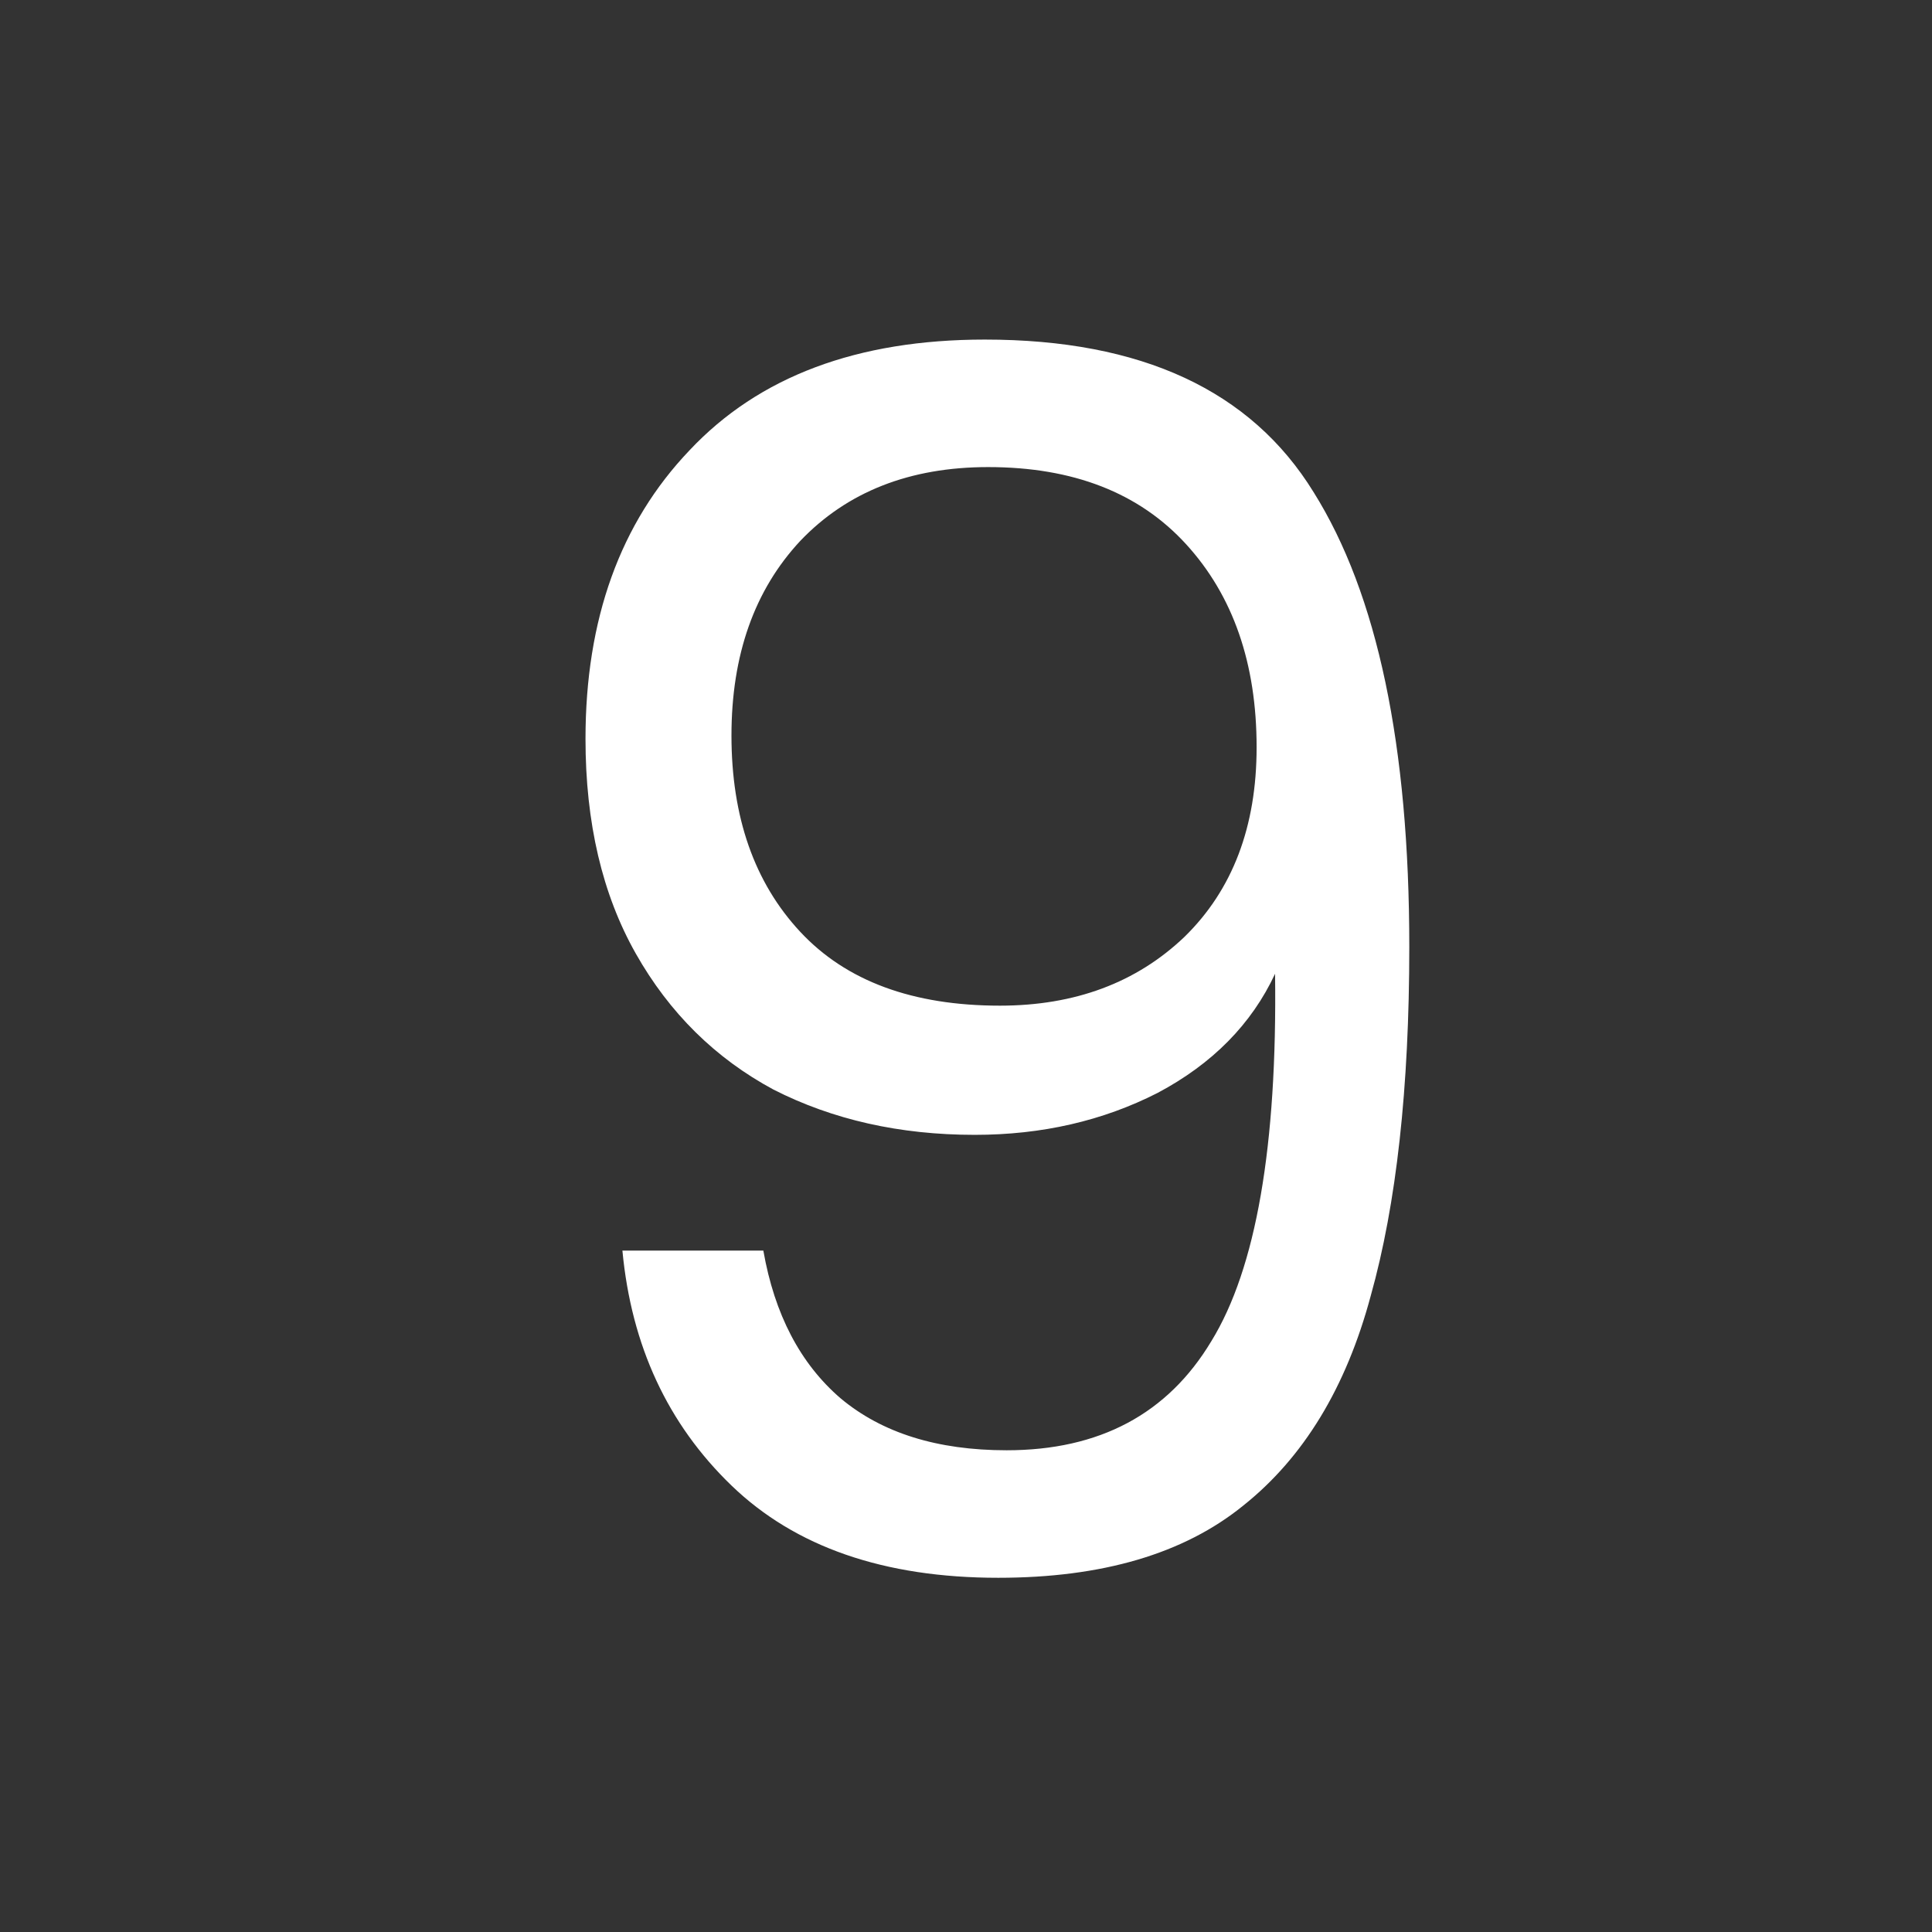 <svg width="38" height="38" viewBox="0 0 38 38" fill="none" xmlns="http://www.w3.org/2000/svg">
<rect x="0" y="0" width="38" height="38" fill="#333333" stroke="none"/>
<g clip-path="url(#clip0_608_526)">
<path d="M15.014 24.598C15.234 25.852 15.74 26.82 16.532 27.502C17.346 28.184 18.435 28.525 19.799 28.525C21.625 28.525 22.967 27.81 23.825 26.38C24.705 24.95 25.123 22.541 25.079 19.153C24.617 20.143 23.847 20.924 22.769 21.496C21.691 22.046 20.492 22.321 19.172 22.321C17.698 22.321 16.378 22.024 15.212 21.43C14.068 20.814 13.166 19.923 12.506 18.757C11.846 17.591 11.516 16.183 11.516 14.533C11.516 12.179 12.198 10.287 13.562 8.857C14.926 7.405 16.862 6.679 19.37 6.679C22.45 6.679 24.606 7.68 25.838 9.682C27.092 11.684 27.719 14.665 27.719 18.625C27.719 21.397 27.466 23.685 26.96 25.489C26.476 27.293 25.64 28.668 24.452 29.614C23.286 30.56 21.68 31.033 19.634 31.033C17.39 31.033 15.641 30.428 14.387 29.218C13.133 28.008 12.418 26.468 12.242 24.598H15.014ZM19.667 19.78C21.141 19.78 22.351 19.329 23.297 18.427C24.243 17.503 24.716 16.26 24.716 14.698C24.716 13.048 24.254 11.717 23.33 10.705C22.406 9.693 21.108 9.187 19.436 9.187C17.896 9.187 16.664 9.671 15.74 10.639C14.838 11.607 14.387 12.883 14.387 14.467C14.387 16.073 14.838 17.36 15.74 18.328C16.642 19.296 17.951 19.78 19.667 19.78Z" fill="white"/>
</g>
<defs>
<clipPath id="clip0_608_526">
<rect width="38" height="38" fill="white"/>
</clipPath>
</defs>
</svg>

